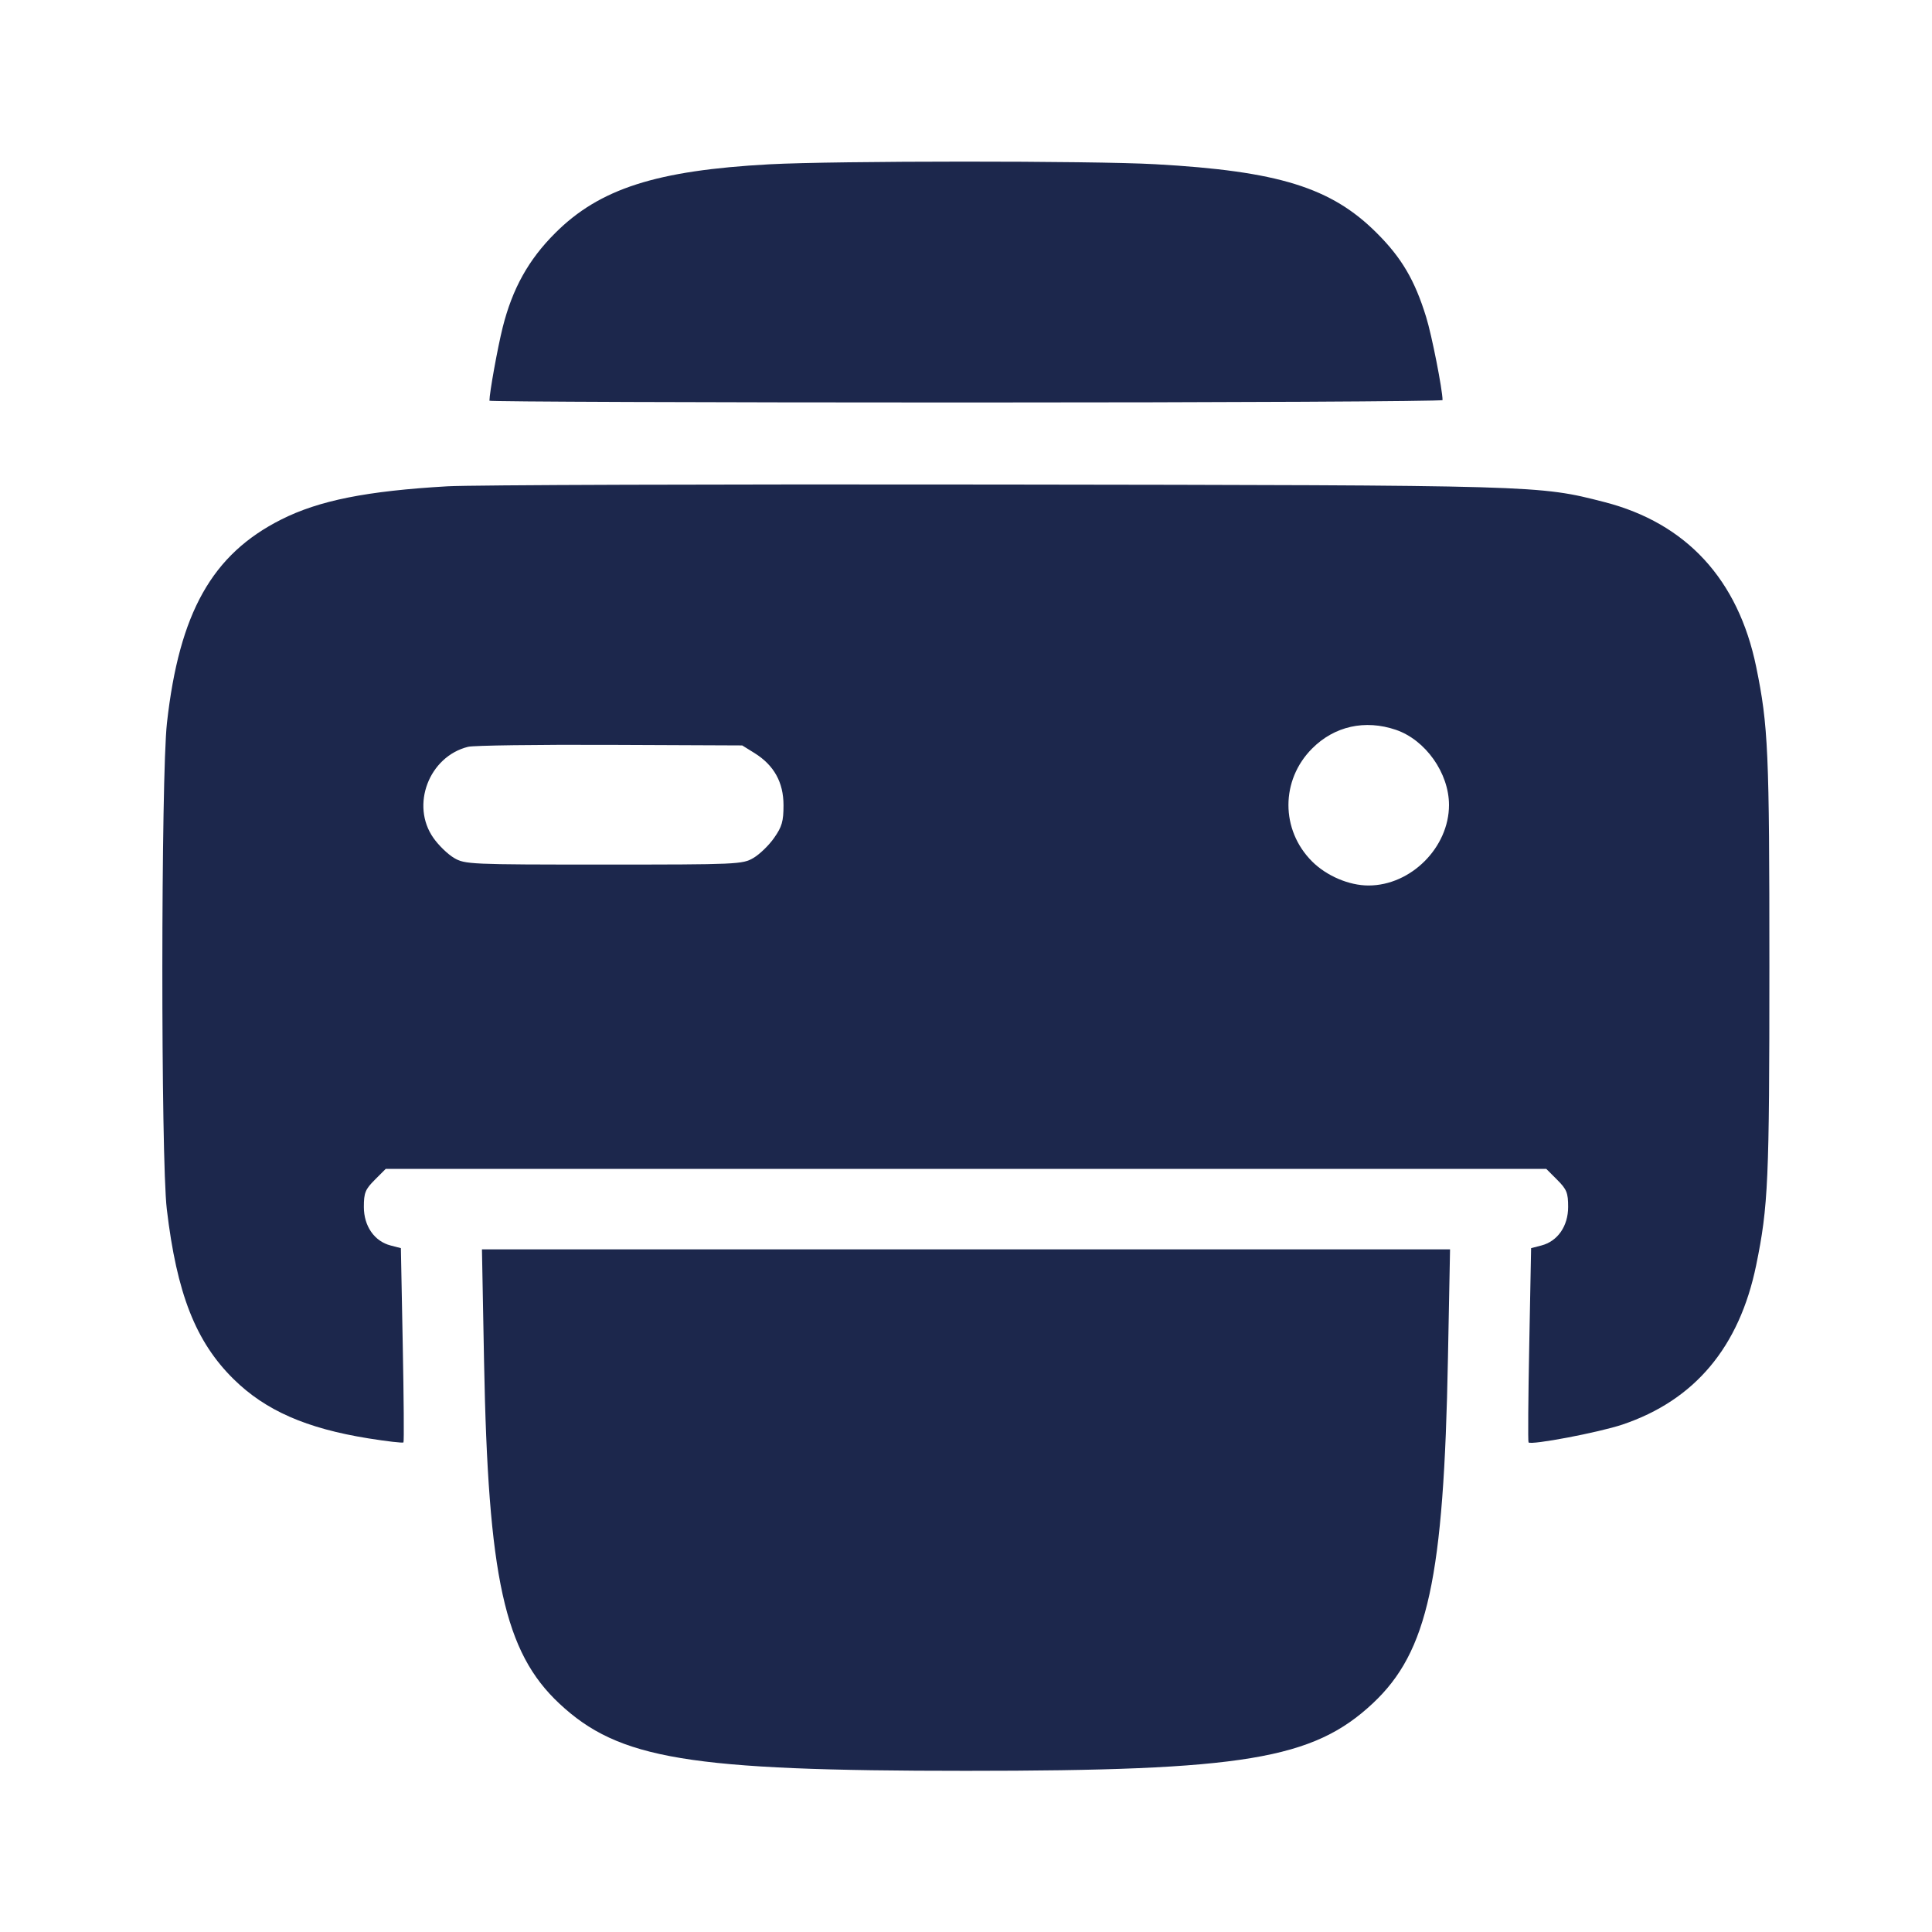 <svg width="24" height="24" viewBox="0 0 24 24" fill="none" xmlns="http://www.w3.org/2000/svg"><path d="M9.558 2.041 C 8.154 2.117,7.447 2.344,6.896 2.896 C 6.565 3.226,6.366 3.585,6.245 4.065 C 6.181 4.321,6.080 4.880,6.080 4.978 C 6.080 4.990,8.744 5.000,12.000 5.000 C 15.256 5.000,17.920 4.986,17.920 4.970 C 17.919 4.840,17.786 4.162,17.716 3.938 C 17.576 3.483,17.412 3.203,17.104 2.896 C 16.538 2.329,15.881 2.125,14.351 2.040 C 13.565 1.996,10.375 1.997,9.558 2.041 M5.560 6.041 C 4.554 6.099,3.963 6.217,3.493 6.454 C 2.635 6.886,2.227 7.611,2.074 8.980 C 1.999 9.648,1.997 14.387,2.072 15.020 C 2.196 16.070,2.431 16.669,2.903 17.133 C 3.297 17.521,3.804 17.744,4.576 17.868 C 4.808 17.905,5.004 17.928,5.012 17.918 C 5.020 17.908,5.016 17.361,5.003 16.702 L 4.980 15.505 4.853 15.472 C 4.651 15.420,4.520 15.232,4.520 14.993 C 4.520 14.818,4.537 14.775,4.656 14.656 L 4.792 14.520 12.000 14.520 L 19.208 14.520 19.344 14.656 C 19.463 14.775,19.480 14.818,19.480 14.993 C 19.480 15.232,19.349 15.420,19.147 15.472 L 19.020 15.505 18.997 16.702 C 18.984 17.361,18.980 17.908,18.988 17.918 C 19.018 17.955,19.860 17.795,20.153 17.697 C 21.052 17.395,21.607 16.734,21.816 15.716 C 21.966 14.984,21.980 14.670,21.980 12.000 C 21.980 9.330,21.966 9.016,21.816 8.284 C 21.593 7.199,20.949 6.499,19.931 6.237 C 19.112 6.027,19.143 6.028,12.380 6.019 C 8.926 6.014,5.857 6.024,5.560 6.041 M17.340 9.066 C 17.709 9.192,18.000 9.604,18.000 10.000 C 18.000 10.527,17.527 11.000,17.000 11.000 C 16.758 11.000,16.479 10.881,16.299 10.701 C 15.907 10.309,15.908 9.690,16.300 9.298 C 16.577 9.020,16.957 8.936,17.340 9.066 M9.373 9.355 C 9.615 9.506,9.733 9.718,9.733 10.003 C 9.733 10.203,9.714 10.270,9.616 10.409 C 9.552 10.501,9.436 10.613,9.359 10.658 C 9.225 10.737,9.161 10.740,7.500 10.740 C 5.839 10.740,5.775 10.737,5.641 10.658 C 5.564 10.613,5.448 10.501,5.384 10.409 C 5.098 10.003,5.329 9.397,5.815 9.277 C 5.884 9.260,6.678 9.249,7.580 9.253 L 9.220 9.260 9.373 9.355 M6.013 16.910 C 6.063 19.598,6.266 20.524,6.948 21.162 C 7.689 21.855,8.555 21.998,12.000 21.998 C 15.447 21.998,16.310 21.855,17.053 21.160 C 17.738 20.519,17.936 19.610,17.987 16.870 L 18.013 15.520 12.000 15.520 L 5.987 15.520 6.013 16.910 " fill="#1C274C" stroke="none" fill-rule="evenodd"></path></svg>